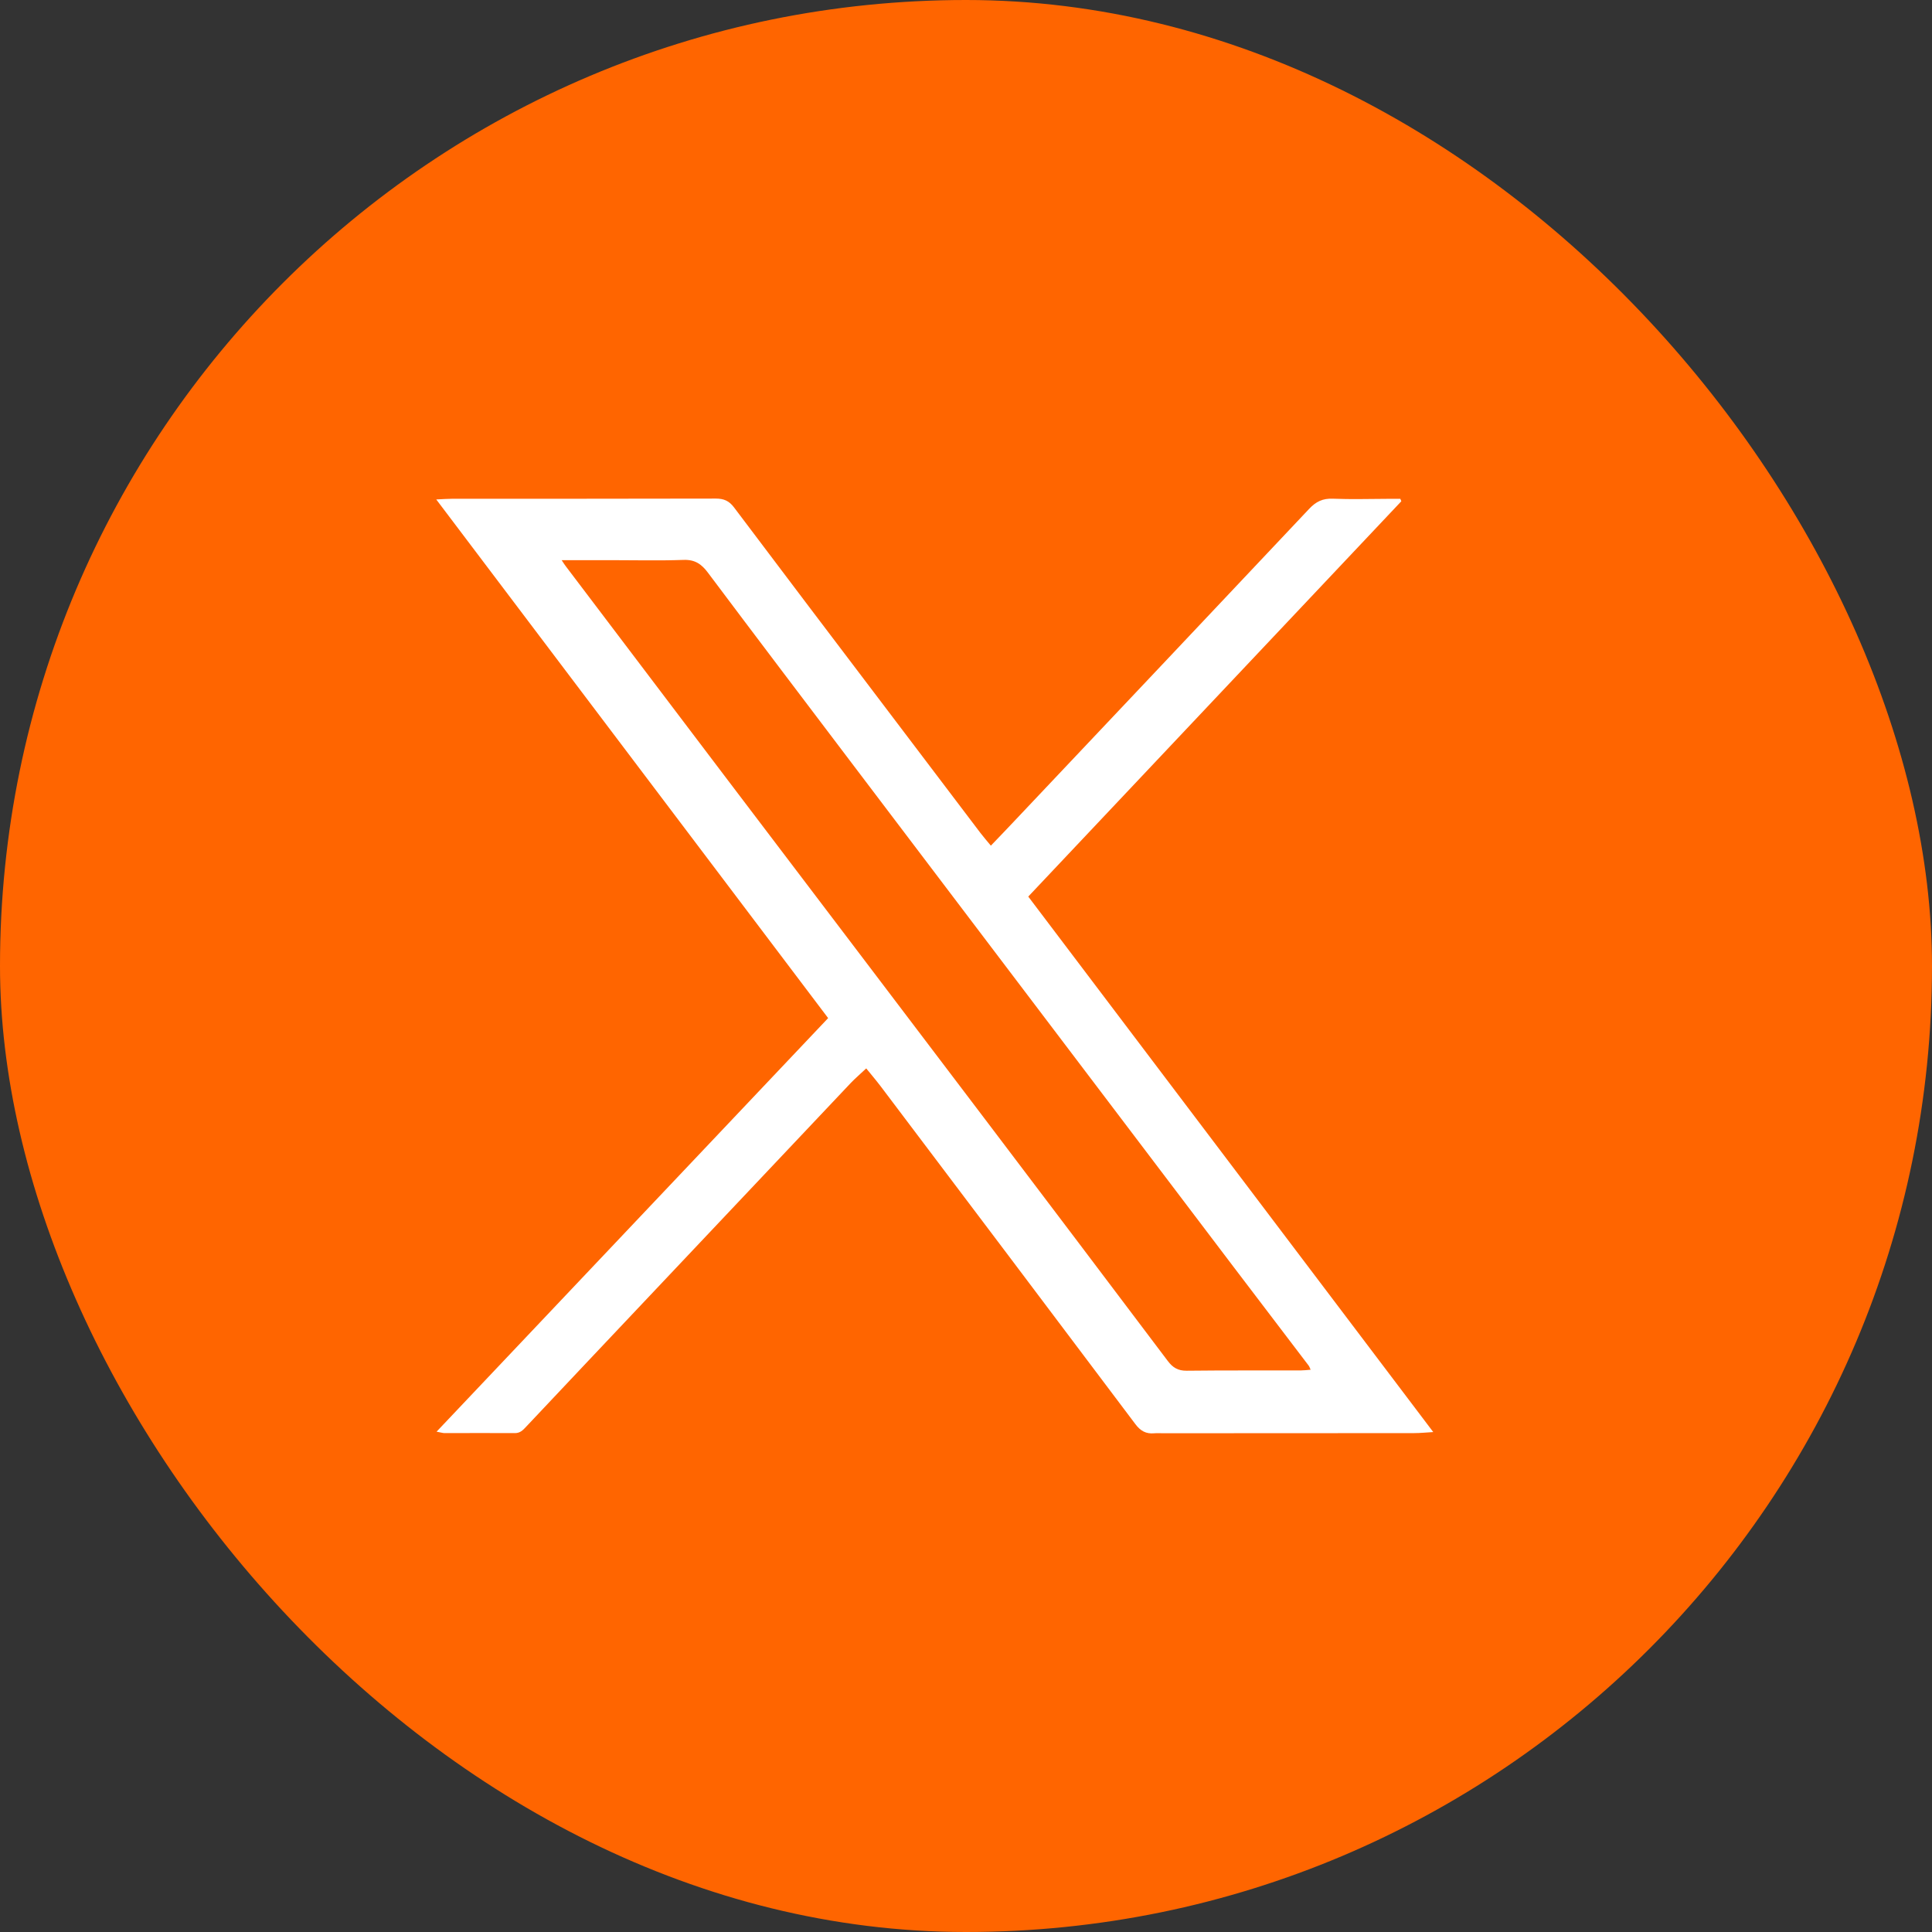 <svg xmlns="http://www.w3.org/2000/svg" width="31" height="31" viewBox="0 0 31 31" fill="none"><rect x="0" y="0" width="31" height="31" fill="#333333" stroke="none"/><rect width="31" height="31" rx="15.5" fill="#FF6500"></rect><path d="M23 22.978C22.882 22.985 22.788 22.995 22.694 22.995C21.347 22.997 20.001 22.996 18.654 22.997C18.61 22.997 18.565 22.994 18.52 22.998C18.388 23.01 18.299 22.96 18.217 22.85C16.858 21.042 15.495 19.237 14.133 17.433C14.057 17.333 13.976 17.238 13.899 17.143C13.806 17.231 13.725 17.3 13.651 17.377C12.247 18.862 10.845 20.346 9.443 21.831C9.108 22.186 8.772 22.541 8.438 22.897C8.389 22.95 8.344 22.995 8.263 22.995C7.887 22.992 7.51 22.995 7.134 22.995C7.104 22.995 7.073 22.984 7.005 22.972C9.109 20.75 11.194 18.548 13.288 16.336C11.194 13.565 9.108 10.804 7 8.014C7.109 8.009 7.182 8.003 7.255 8.003C8.666 8.003 10.076 8.003 11.487 8C11.613 8 11.698 8.036 11.776 8.139C12.572 9.197 13.372 10.252 14.172 11.307C14.692 11.994 15.212 12.68 15.733 13.367C15.782 13.431 15.836 13.493 15.899 13.569C16.034 13.428 16.157 13.301 16.277 13.173C17.854 11.504 19.432 9.836 21.006 8.165C21.115 8.049 21.224 7.995 21.387 8.002C21.68 8.014 21.974 8.005 22.268 8.004C22.335 8.004 22.402 8.004 22.469 8.004C22.475 8.017 22.479 8.03 22.485 8.043C20.489 10.158 18.493 12.273 16.499 14.386C18.663 17.247 20.818 20.095 22.998 22.979L23 22.978ZM9.012 8.988C9.05 9.045 9.062 9.065 9.077 9.084C9.934 10.215 10.79 11.347 11.647 12.477C13.029 14.299 14.412 16.119 15.793 17.942C16.776 19.24 17.759 20.538 18.738 21.838C18.817 21.943 18.901 21.995 19.039 21.994C19.651 21.987 20.264 21.991 20.876 21.989C20.924 21.989 20.971 21.983 21.03 21.978C21.014 21.945 21.01 21.927 20.999 21.913C20.597 21.384 20.193 20.855 19.791 20.325C17.763 17.65 15.735 14.975 13.708 12.299C12.924 11.264 12.139 10.229 11.36 9.19C11.257 9.052 11.152 8.977 10.967 8.984C10.579 8.998 10.189 8.988 9.8 8.988C9.552 8.988 9.303 8.988 9.012 8.988Z" fill="white"></path></svg>